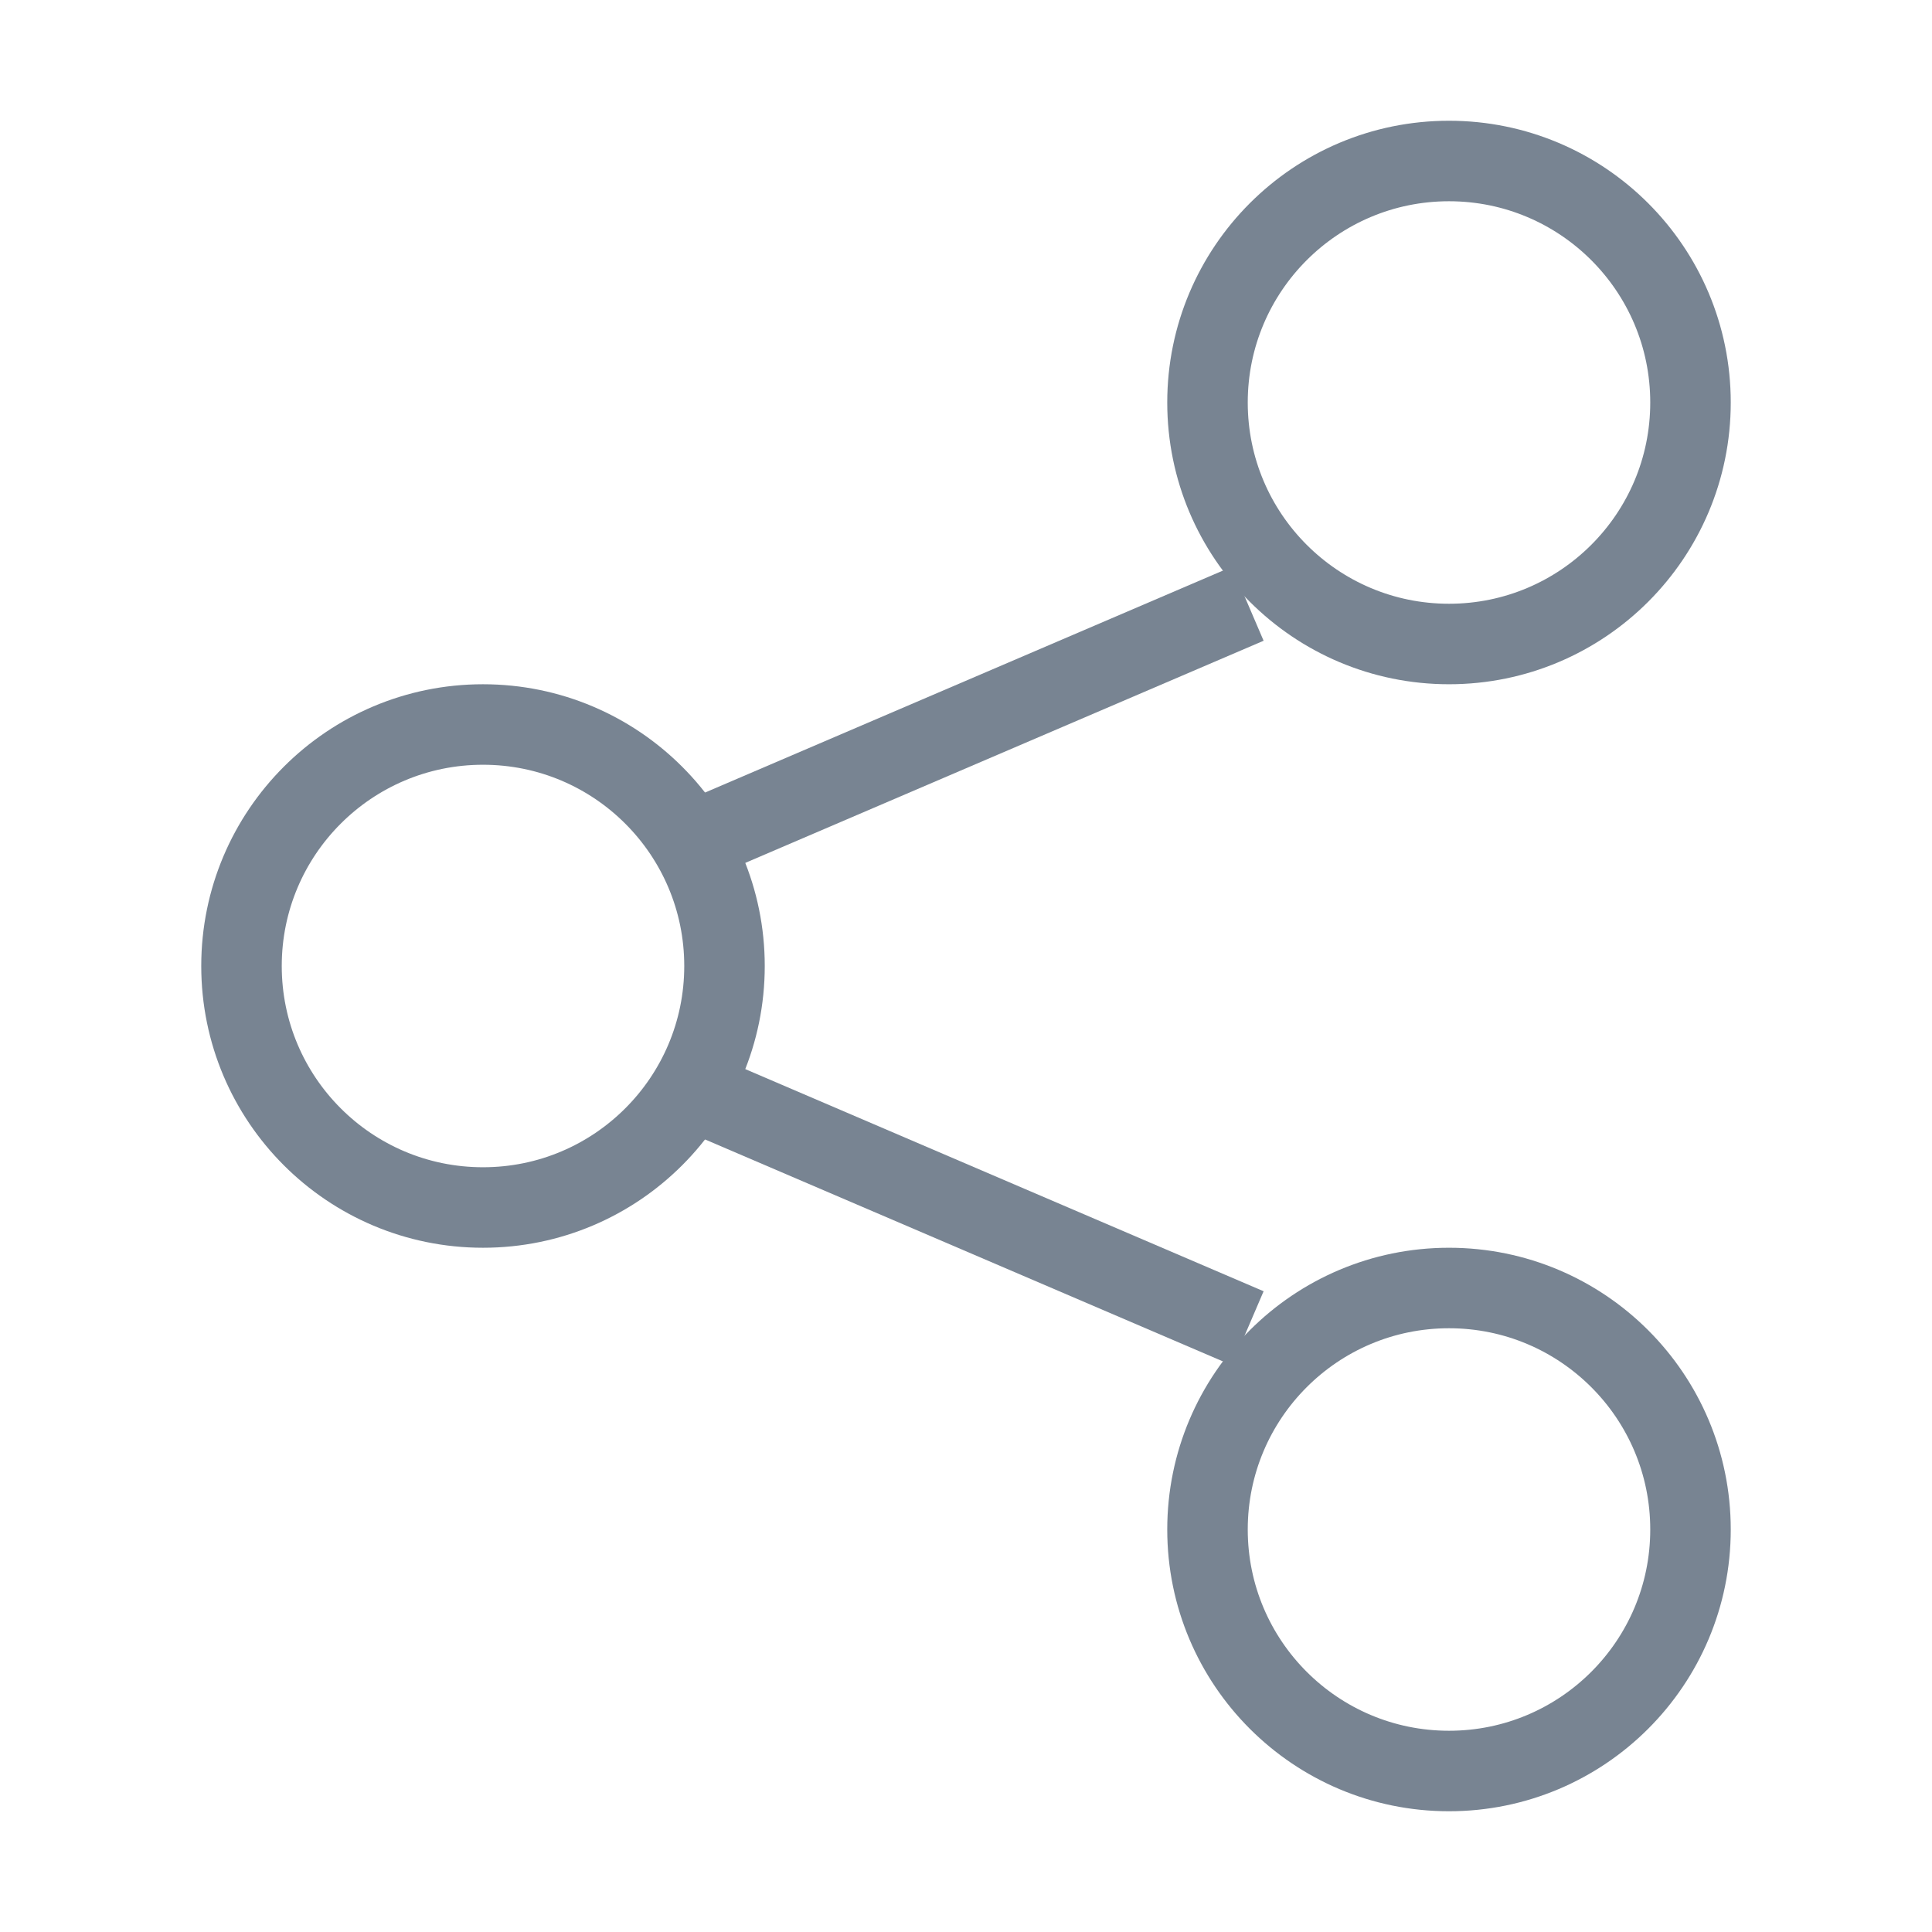 <svg xmlns="http://www.w3.org/2000/svg" width="24" height="24" viewBox="0 0 24 24" fill="none">
  <circle cx="18" cy="5" r="3" stroke="#788492" stroke-width="1" />
  <circle cx="18" cy="19" r="3" stroke="#788492" stroke-width="1" />
  <circle cx="6" cy="12" r="3" stroke="#788492" stroke-width="1" />
  <path stroke="#788492" stroke-width="1" d="M8.5 10.5l7-3M8.5 13.5l7 3" />
</svg>
